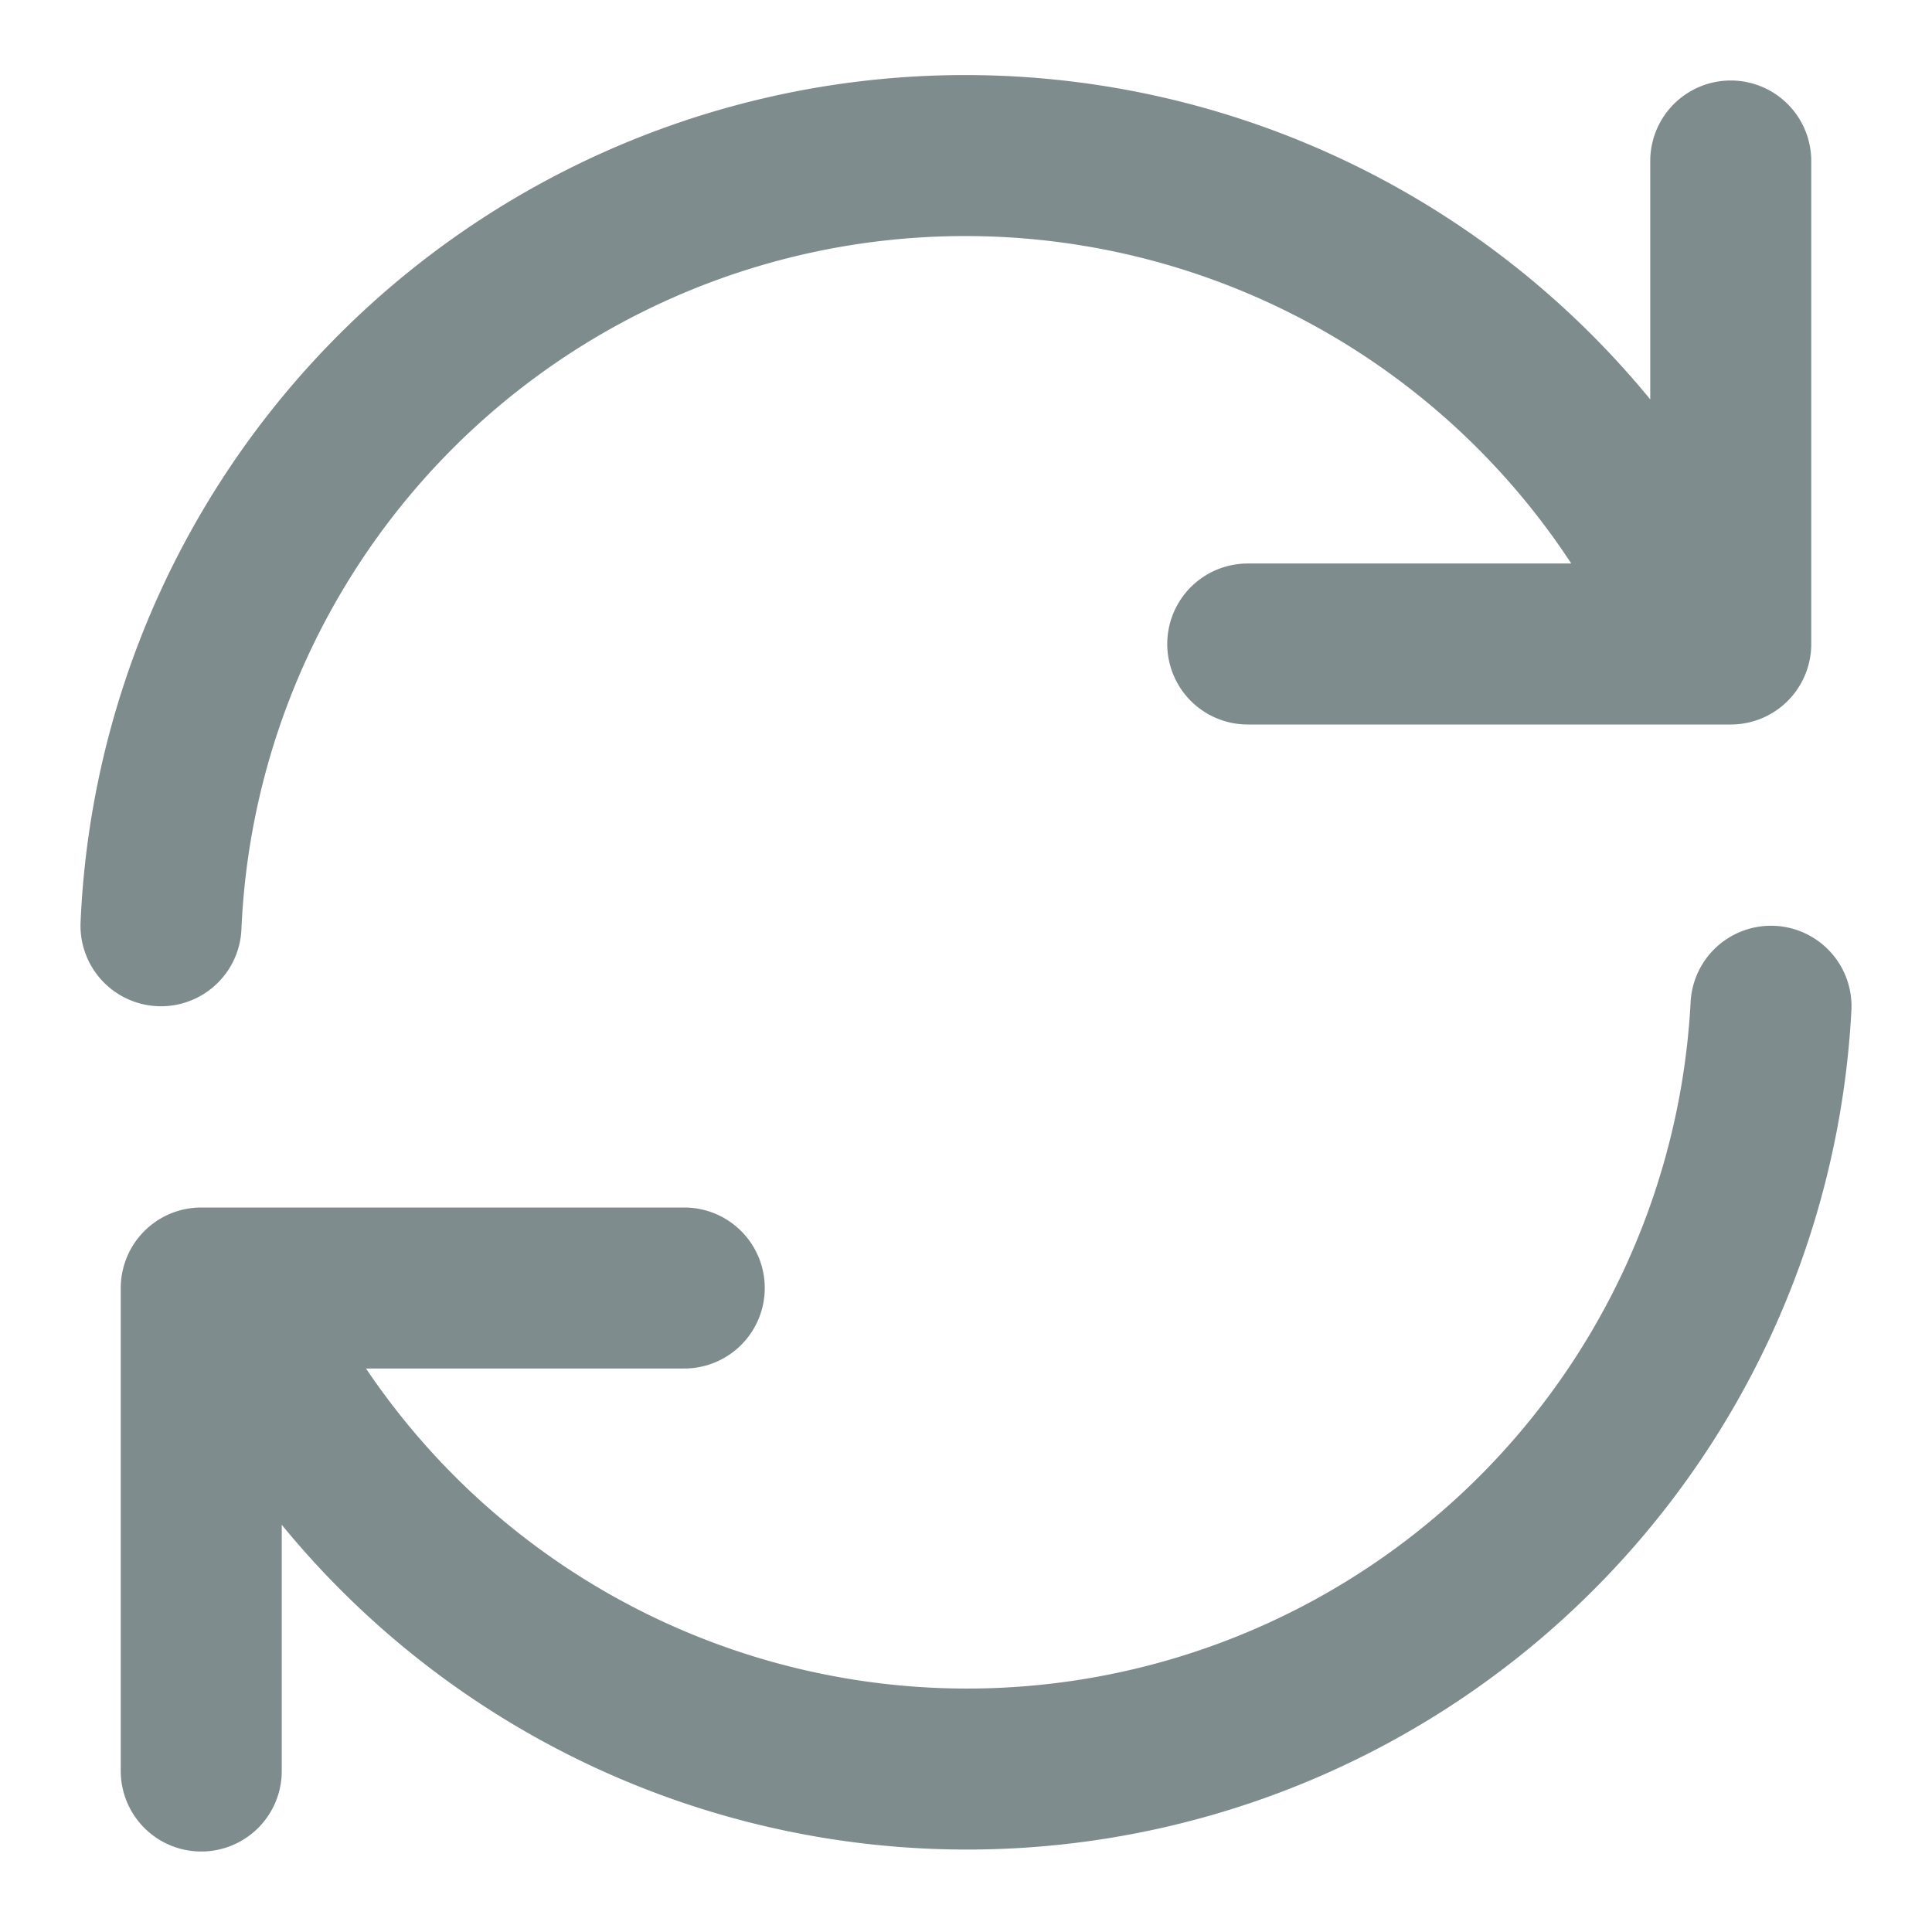<svg xmlns="http://www.w3.org/2000/svg" width="16" height="16" viewBox="0 0 24 24" fill="none" stroke="#7f8c8d" stroke-width="2" stroke-linecap="round" stroke-linejoin="round"><path d="M21.5 2v6h-6M2.5 22v-6h6M2 11.5a10 10 0 0 1 18.8-4.3M22 12.5a10 10 0 0 1-18.8 4.2"/></svg>